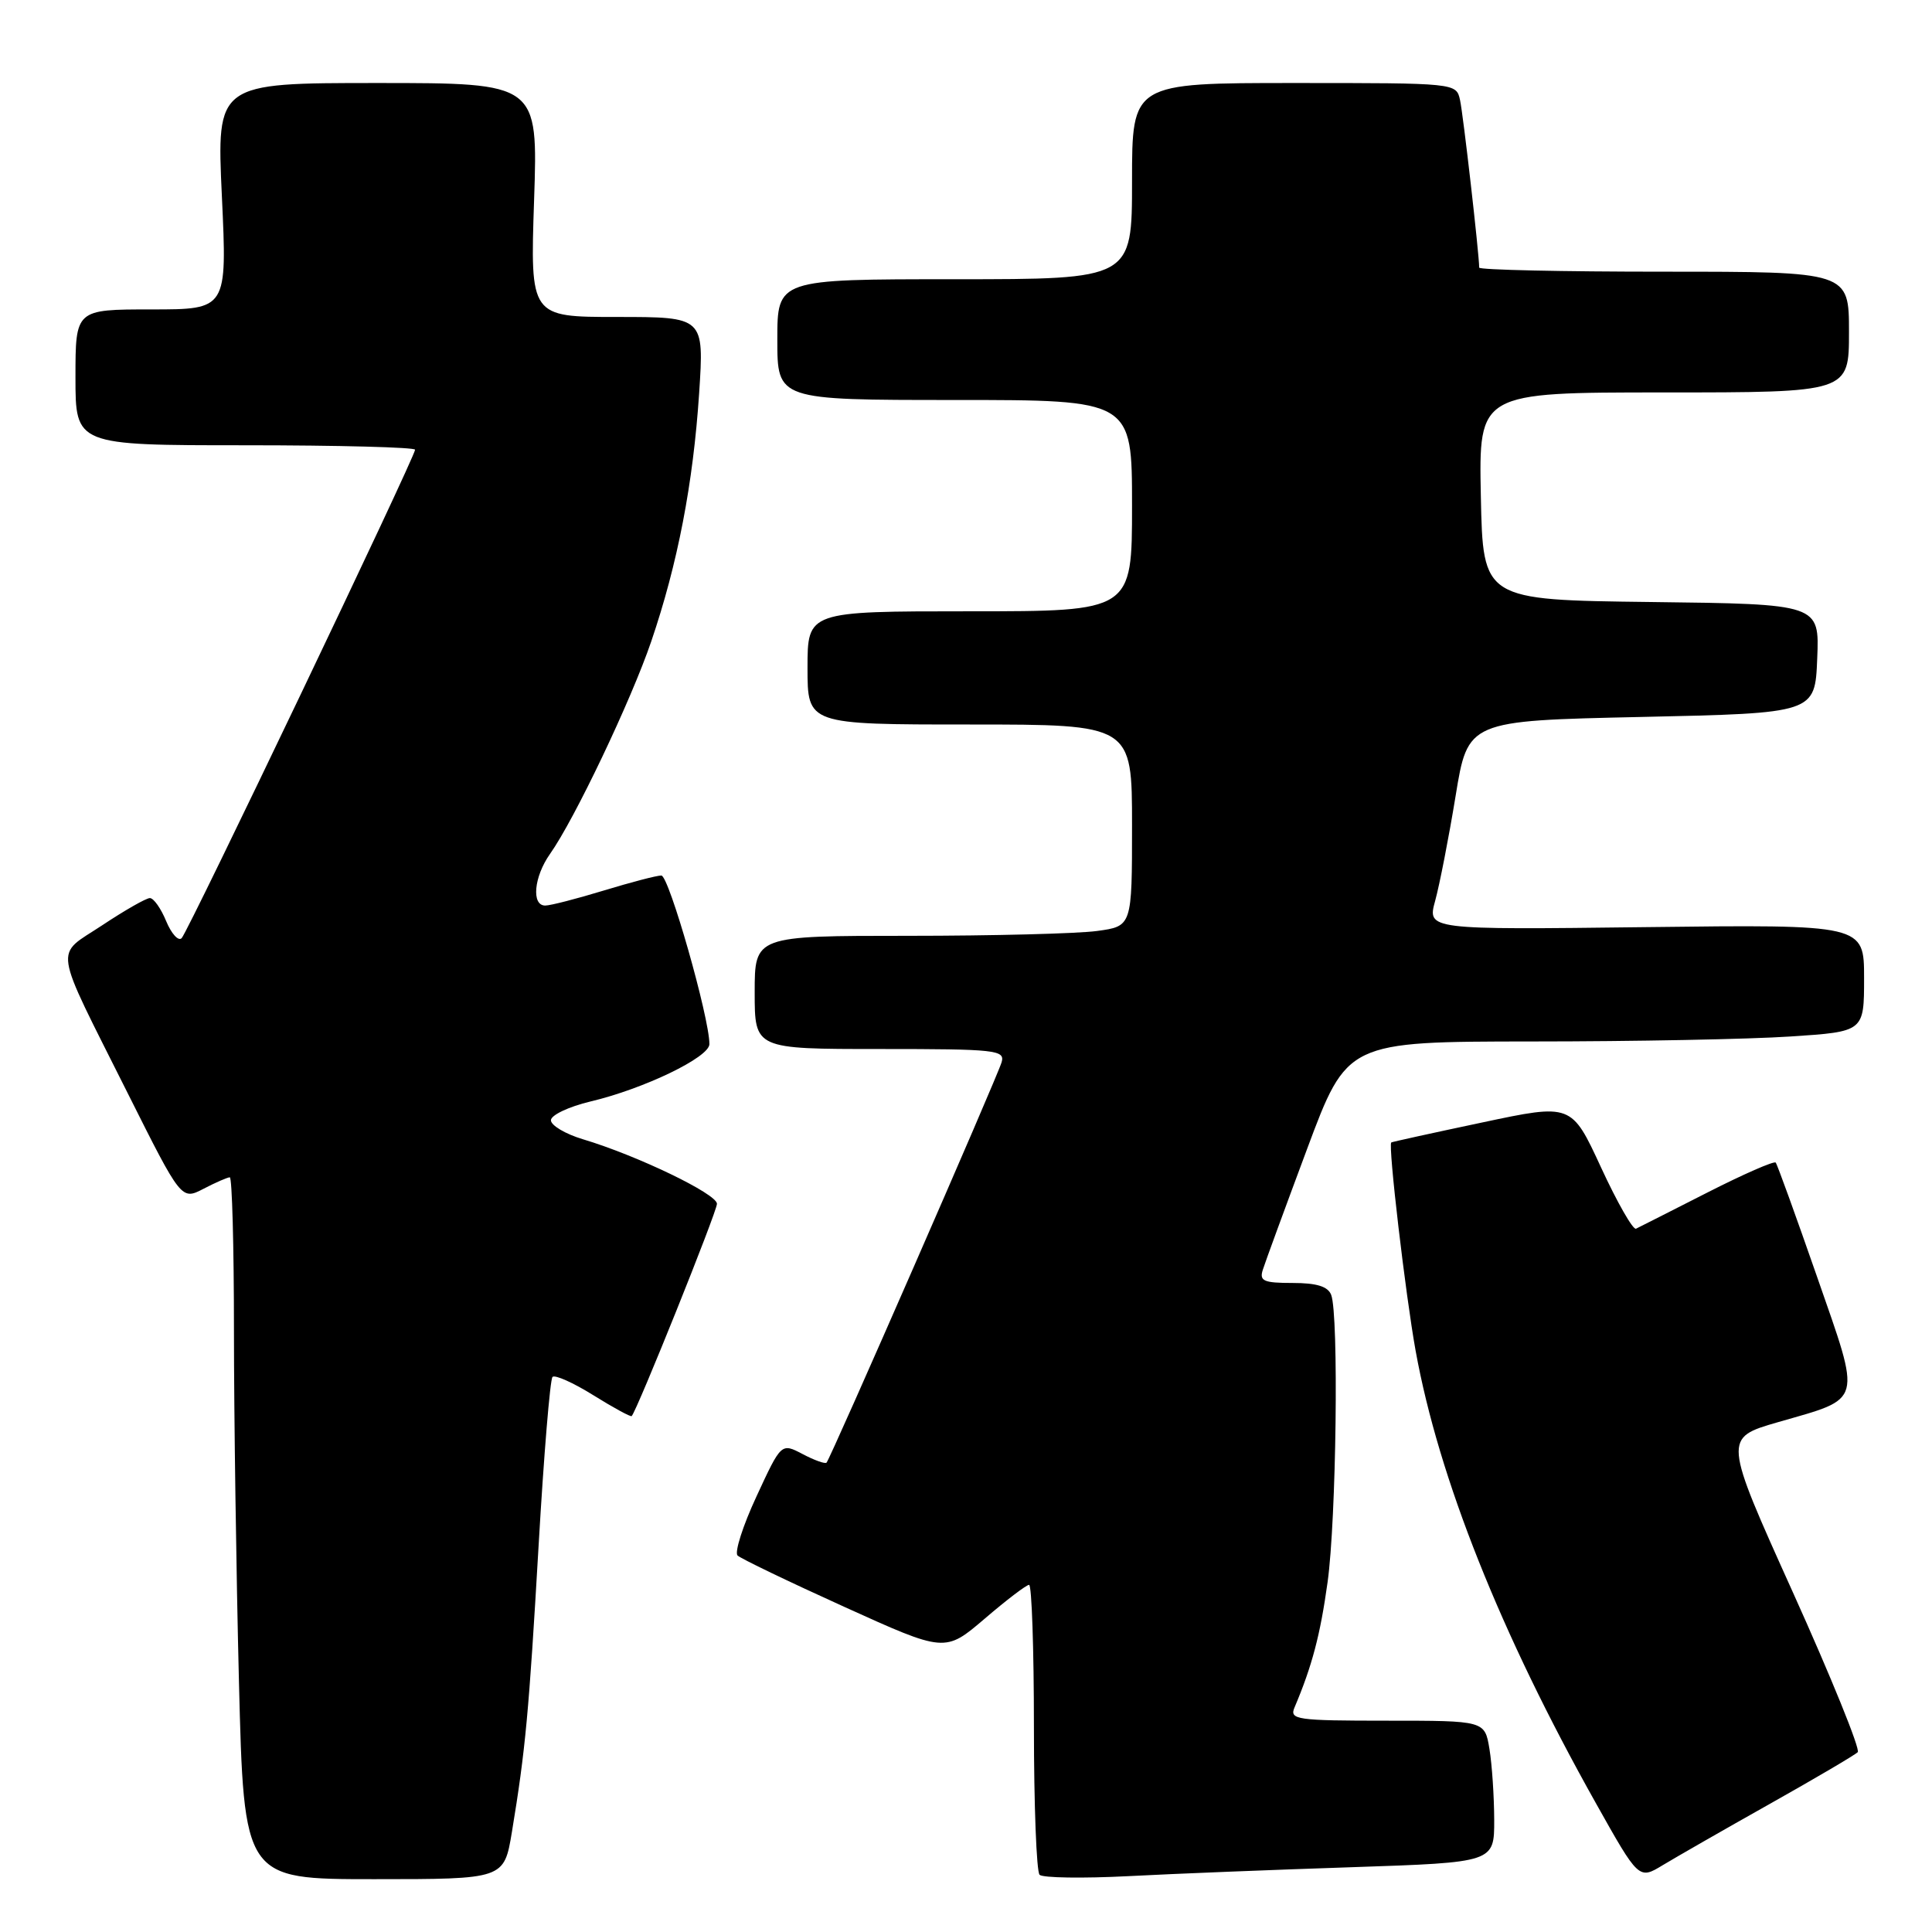 <?xml version="1.0" encoding="UTF-8" standalone="no"?>
<!DOCTYPE svg PUBLIC "-//W3C//DTD SVG 1.1//EN" "http://www.w3.org/Graphics/SVG/1.1/DTD/svg11.dtd" >
<svg xmlns="http://www.w3.org/2000/svg" xmlns:xlink="http://www.w3.org/1999/xlink" version="1.1" viewBox="0 0 256 256">
 <g >
 <path fill="currentColor"
d=" M 67.83 242.75 C 69.63 231.84 70.08 227.00 71.37 204.77 C 72.06 192.82 72.89 182.78 73.21 182.45 C 73.53 182.13 75.97 183.22 78.63 184.88 C 81.28 186.53 83.56 187.77 83.70 187.64 C 84.40 186.93 95.00 160.56 95.00 159.51 C 95.00 158.20 84.43 153.11 77.25 150.96 C 74.91 150.26 73.00 149.12 73.00 148.44 C 73.00 147.76 75.36 146.64 78.25 145.95 C 85.34 144.27 94.00 140.09 94.00 138.35 C 94.00 134.82 88.63 116.00 87.63 116.01 C 87.01 116.01 83.58 116.91 80.00 118.00 C 76.42 119.09 72.94 119.99 72.25 119.99 C 70.39 120.00 70.74 116.18 72.88 113.15 C 76.13 108.56 83.63 92.80 86.29 85.00 C 89.80 74.70 91.85 64.06 92.64 52.10 C 93.30 42.00 93.30 42.00 81.77 42.00 C 70.25 42.00 70.25 42.00 70.77 26.50 C 71.29 11.00 71.29 11.00 50.00 11.00 C 28.70 11.00 28.70 11.00 29.40 26.00 C 30.10 41.00 30.10 41.00 20.05 41.00 C 10.00 41.00 10.00 41.00 10.00 50.00 C 10.00 59.00 10.00 59.00 32.50 59.00 C 44.88 59.00 55.00 59.27 55.00 59.59 C 55.00 60.53 24.95 123.41 24.07 124.31 C 23.64 124.75 22.72 123.74 22.02 122.06 C 21.33 120.38 20.36 119.00 19.86 119.00 C 19.37 119.00 16.53 120.62 13.55 122.60 C 7.17 126.83 6.86 124.75 16.93 144.87 C 24.03 159.04 24.03 159.04 26.97 157.52 C 28.58 156.68 30.15 156.00 30.45 156.00 C 30.75 156.00 31.00 165.11 31.00 176.25 C 31.00 187.39 31.30 208.31 31.66 222.75 C 32.32 249.00 32.32 249.00 49.56 249.00 C 66.79 249.00 66.79 249.00 67.83 242.75 Z  M 179.25 247.41 C 198.00 246.78 198.00 246.78 197.99 241.14 C 197.98 238.04 197.70 233.81 197.36 231.75 C 196.74 228.00 196.74 228.00 183.76 228.00 C 171.79 228.00 170.84 227.86 171.53 226.25 C 173.86 220.75 174.94 216.65 175.91 209.66 C 177.07 201.36 177.41 174.23 176.39 171.58 C 175.96 170.46 174.47 170.00 171.28 170.00 C 167.43 170.00 166.85 169.74 167.33 168.25 C 167.63 167.29 170.27 160.09 173.19 152.26 C 178.50 138.02 178.50 138.02 203.00 138.00 C 216.47 138.00 231.89 137.70 237.25 137.34 C 247.00 136.70 247.00 136.70 247.00 129.60 C 247.00 122.50 247.00 122.50 218.05 122.85 C 189.11 123.20 189.11 123.20 190.17 119.35 C 190.75 117.23 191.97 111.00 192.87 105.50 C 194.50 95.50 194.50 95.50 217.50 95.00 C 240.50 94.50 240.50 94.50 240.79 87.27 C 241.09 80.04 241.09 80.04 218.79 79.77 C 196.50 79.50 196.50 79.50 196.22 65.75 C 195.94 52.00 195.94 52.00 220.47 52.00 C 245.00 52.00 245.00 52.00 245.00 44.00 C 245.00 36.00 245.00 36.00 220.50 36.00 C 207.03 36.00 196.00 35.76 196.00 35.46 C 196.00 33.70 193.88 15.12 193.46 13.25 C 192.96 11.00 192.94 11.00 171.48 11.00 C 150.00 11.00 150.00 11.00 150.00 24.00 C 150.00 37.00 150.00 37.00 126.50 37.00 C 103.00 37.00 103.00 37.00 103.00 45.00 C 103.00 53.00 103.00 53.00 126.50 53.00 C 150.00 53.00 150.00 53.00 150.00 67.00 C 150.00 81.00 150.00 81.00 128.50 81.00 C 107.00 81.00 107.00 81.00 107.00 88.50 C 107.00 96.00 107.00 96.00 128.50 96.00 C 150.00 96.00 150.00 96.00 150.00 109.36 C 150.00 122.73 150.00 122.73 145.36 123.36 C 142.81 123.71 131.56 124.00 120.36 124.00 C 100.00 124.00 100.00 124.00 100.00 131.50 C 100.00 139.00 100.00 139.00 116.62 139.00 C 131.97 139.00 133.19 139.13 132.72 140.75 C 132.12 142.78 110.03 193.30 109.52 193.81 C 109.33 194.00 107.90 193.49 106.35 192.67 C 103.52 191.19 103.52 191.19 100.24 198.28 C 98.43 202.17 97.31 205.69 97.73 206.11 C 98.15 206.52 104.51 209.58 111.86 212.91 C 125.22 218.97 125.22 218.97 130.47 214.49 C 133.35 212.02 136.00 210.00 136.36 210.00 C 136.71 210.00 137.00 218.47 137.00 228.83 C 137.00 239.19 137.34 248.00 137.75 248.42 C 138.16 248.83 143.45 248.91 149.50 248.60 C 155.55 248.28 168.94 247.75 179.25 247.41 Z  M 234.50 239.03 C 240.55 235.63 245.80 232.54 246.16 232.17 C 246.52 231.80 242.66 222.28 237.58 211.02 C 228.34 190.54 228.34 190.54 235.61 188.44 C 246.95 185.17 246.68 186.17 240.77 169.18 C 237.96 161.11 235.50 154.30 235.29 154.05 C 235.09 153.80 231.00 155.59 226.21 158.03 C 221.42 160.47 217.17 162.62 216.78 162.81 C 216.38 162.99 214.29 159.34 212.14 154.68 C 208.23 146.22 208.23 146.22 196.37 148.74 C 189.84 150.12 184.43 151.31 184.35 151.38 C 183.91 151.72 186.24 171.60 187.58 179.00 C 190.64 195.86 198.83 216.42 211.44 238.89 C 217.15 249.07 217.15 249.07 220.33 247.14 C 222.07 246.09 228.45 242.43 234.50 239.03 Z "/>
</g>
</svg>